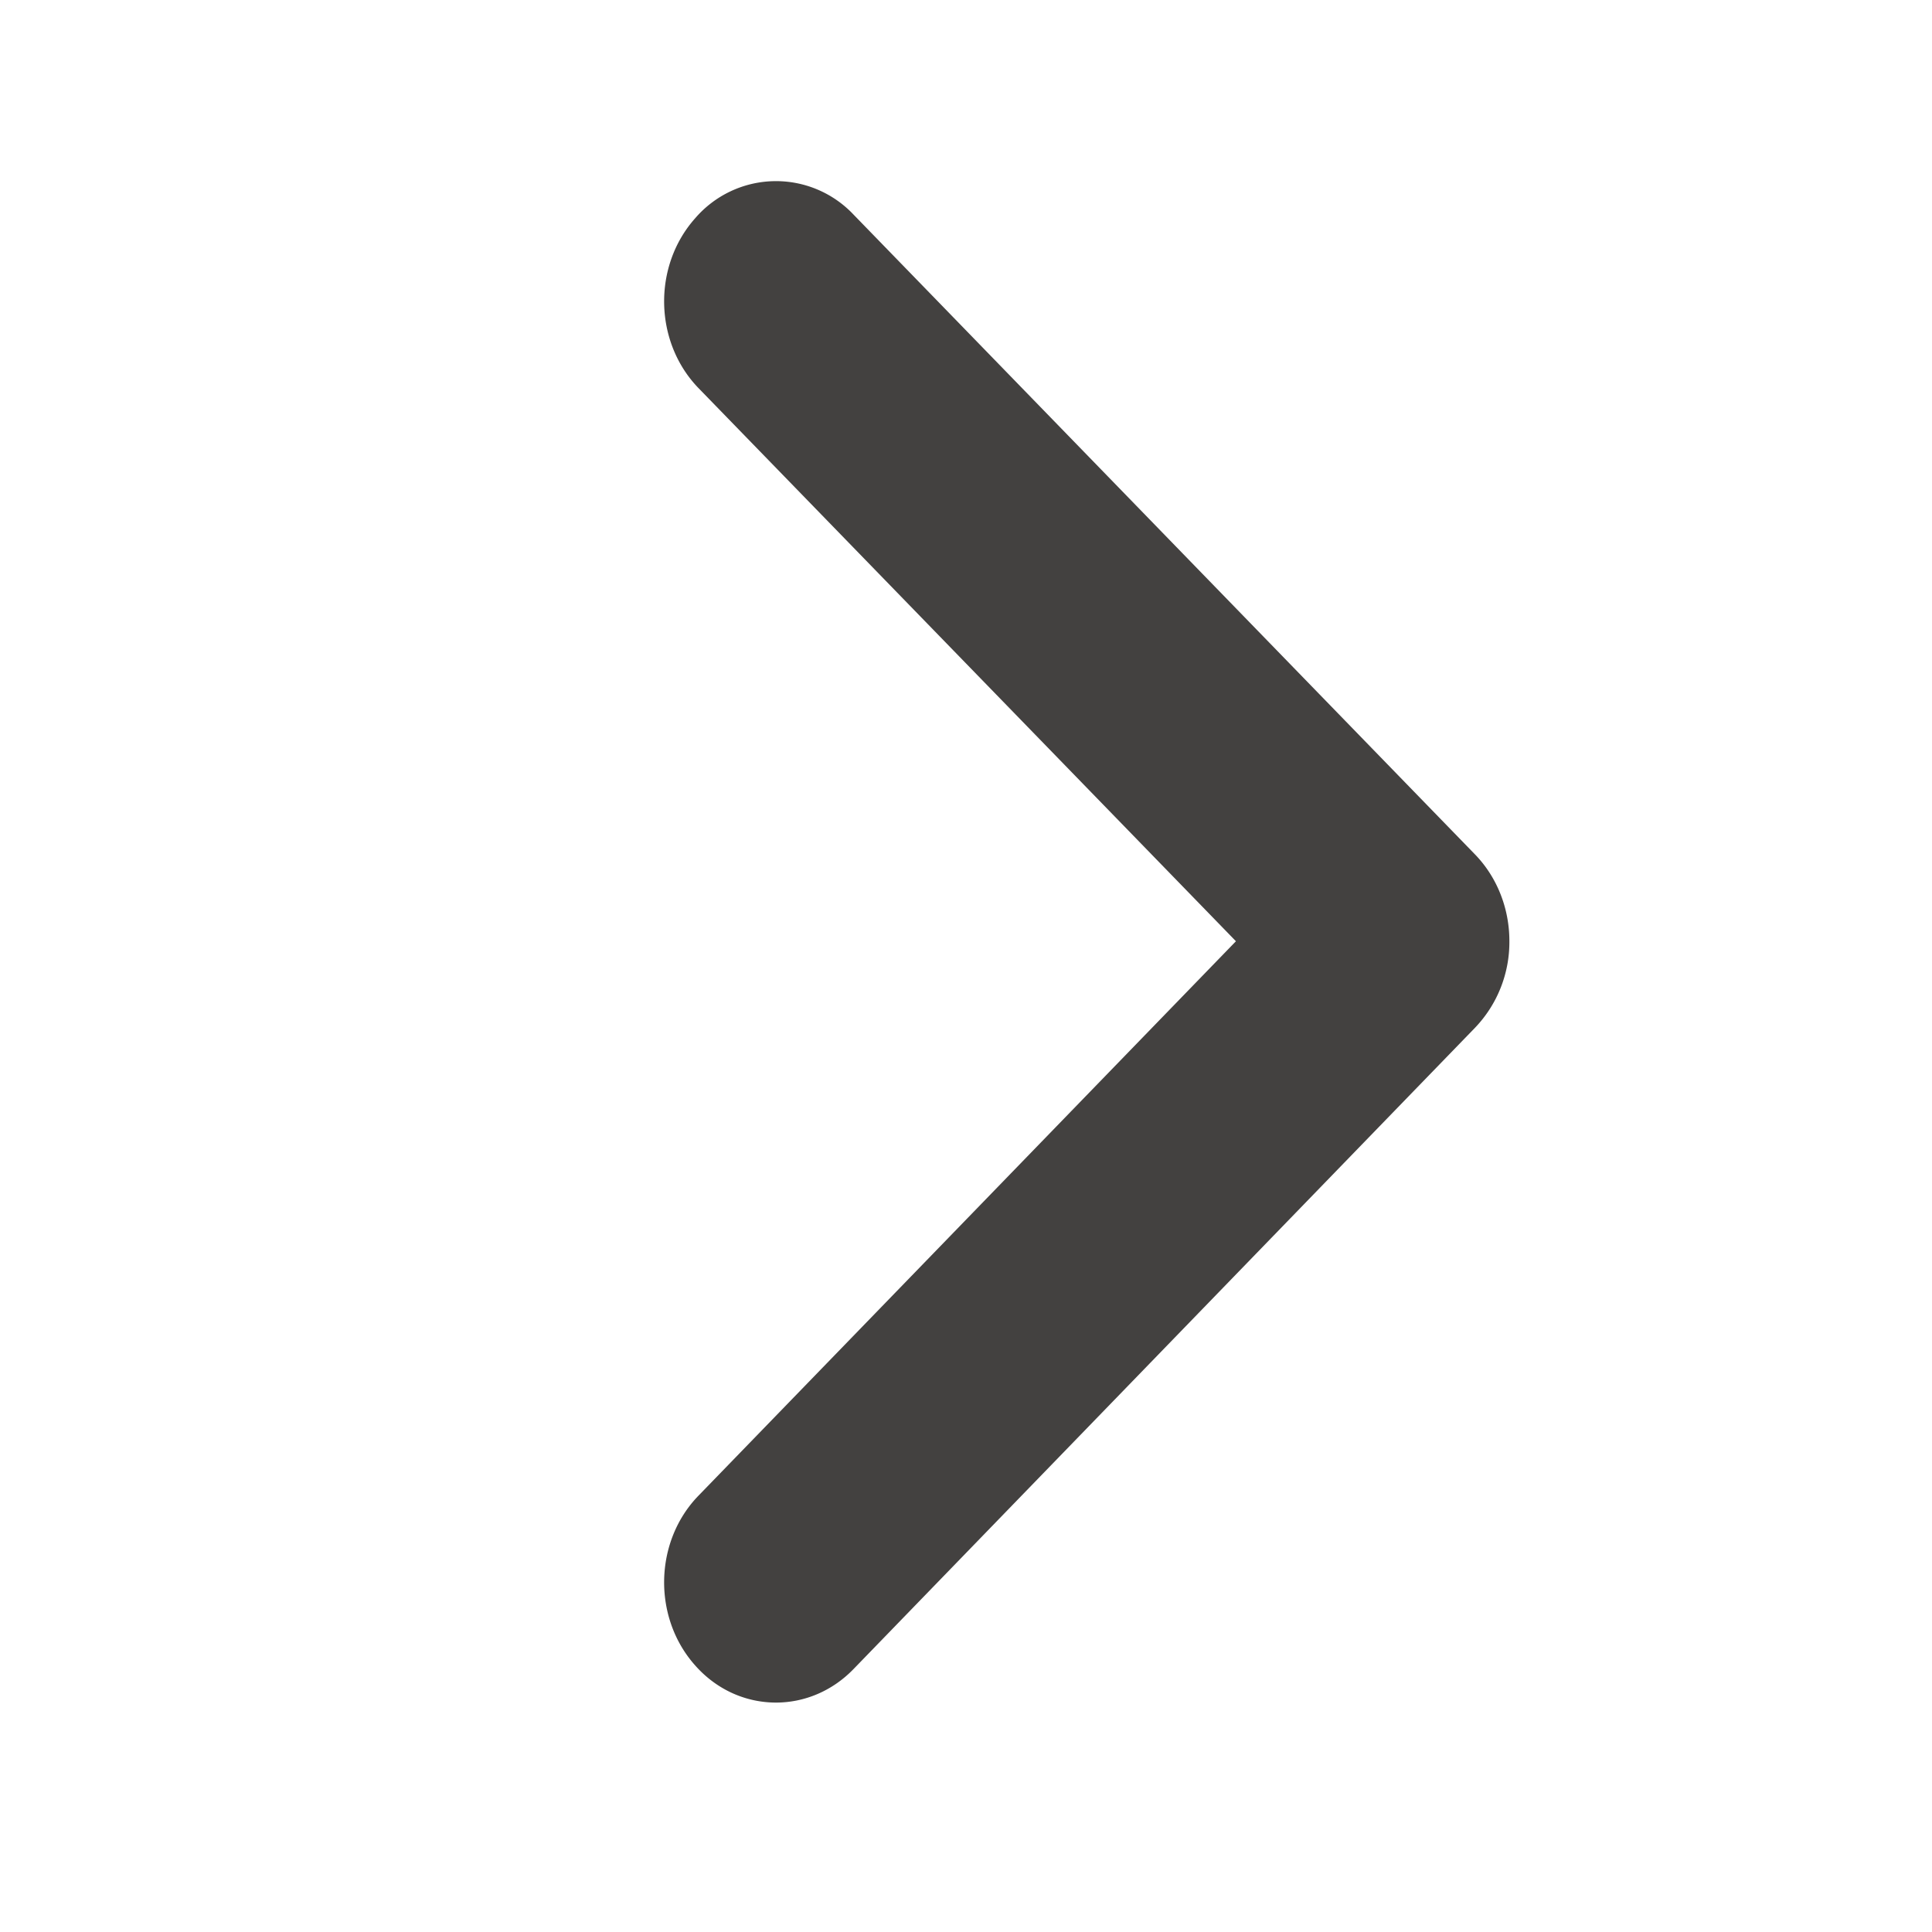 <?xml version='1.0' encoding='UTF-8'?> <svg xmlns='http://www.w3.org/2000/svg' width='32' height='32' viewBox='0 0 32 32'> <path fill='#434140' fill-rule='evenodd' d='M12.853 28.2c.462 0 .926-.185 1.285-.556l10.292-10.62a2.05 2.05 0 0 0 .57-1.438c0-.543-.206-1.061-.571-1.436L14.136 3.553a1.765 1.765 0 0 0-2.62.06c-.71.795-.683 2.057.055 2.817l8.9 9.16-8.902 9.183c-.738.76-.761 2.024-.052 2.815.364.41.85.612 1.336.612'/> </svg>